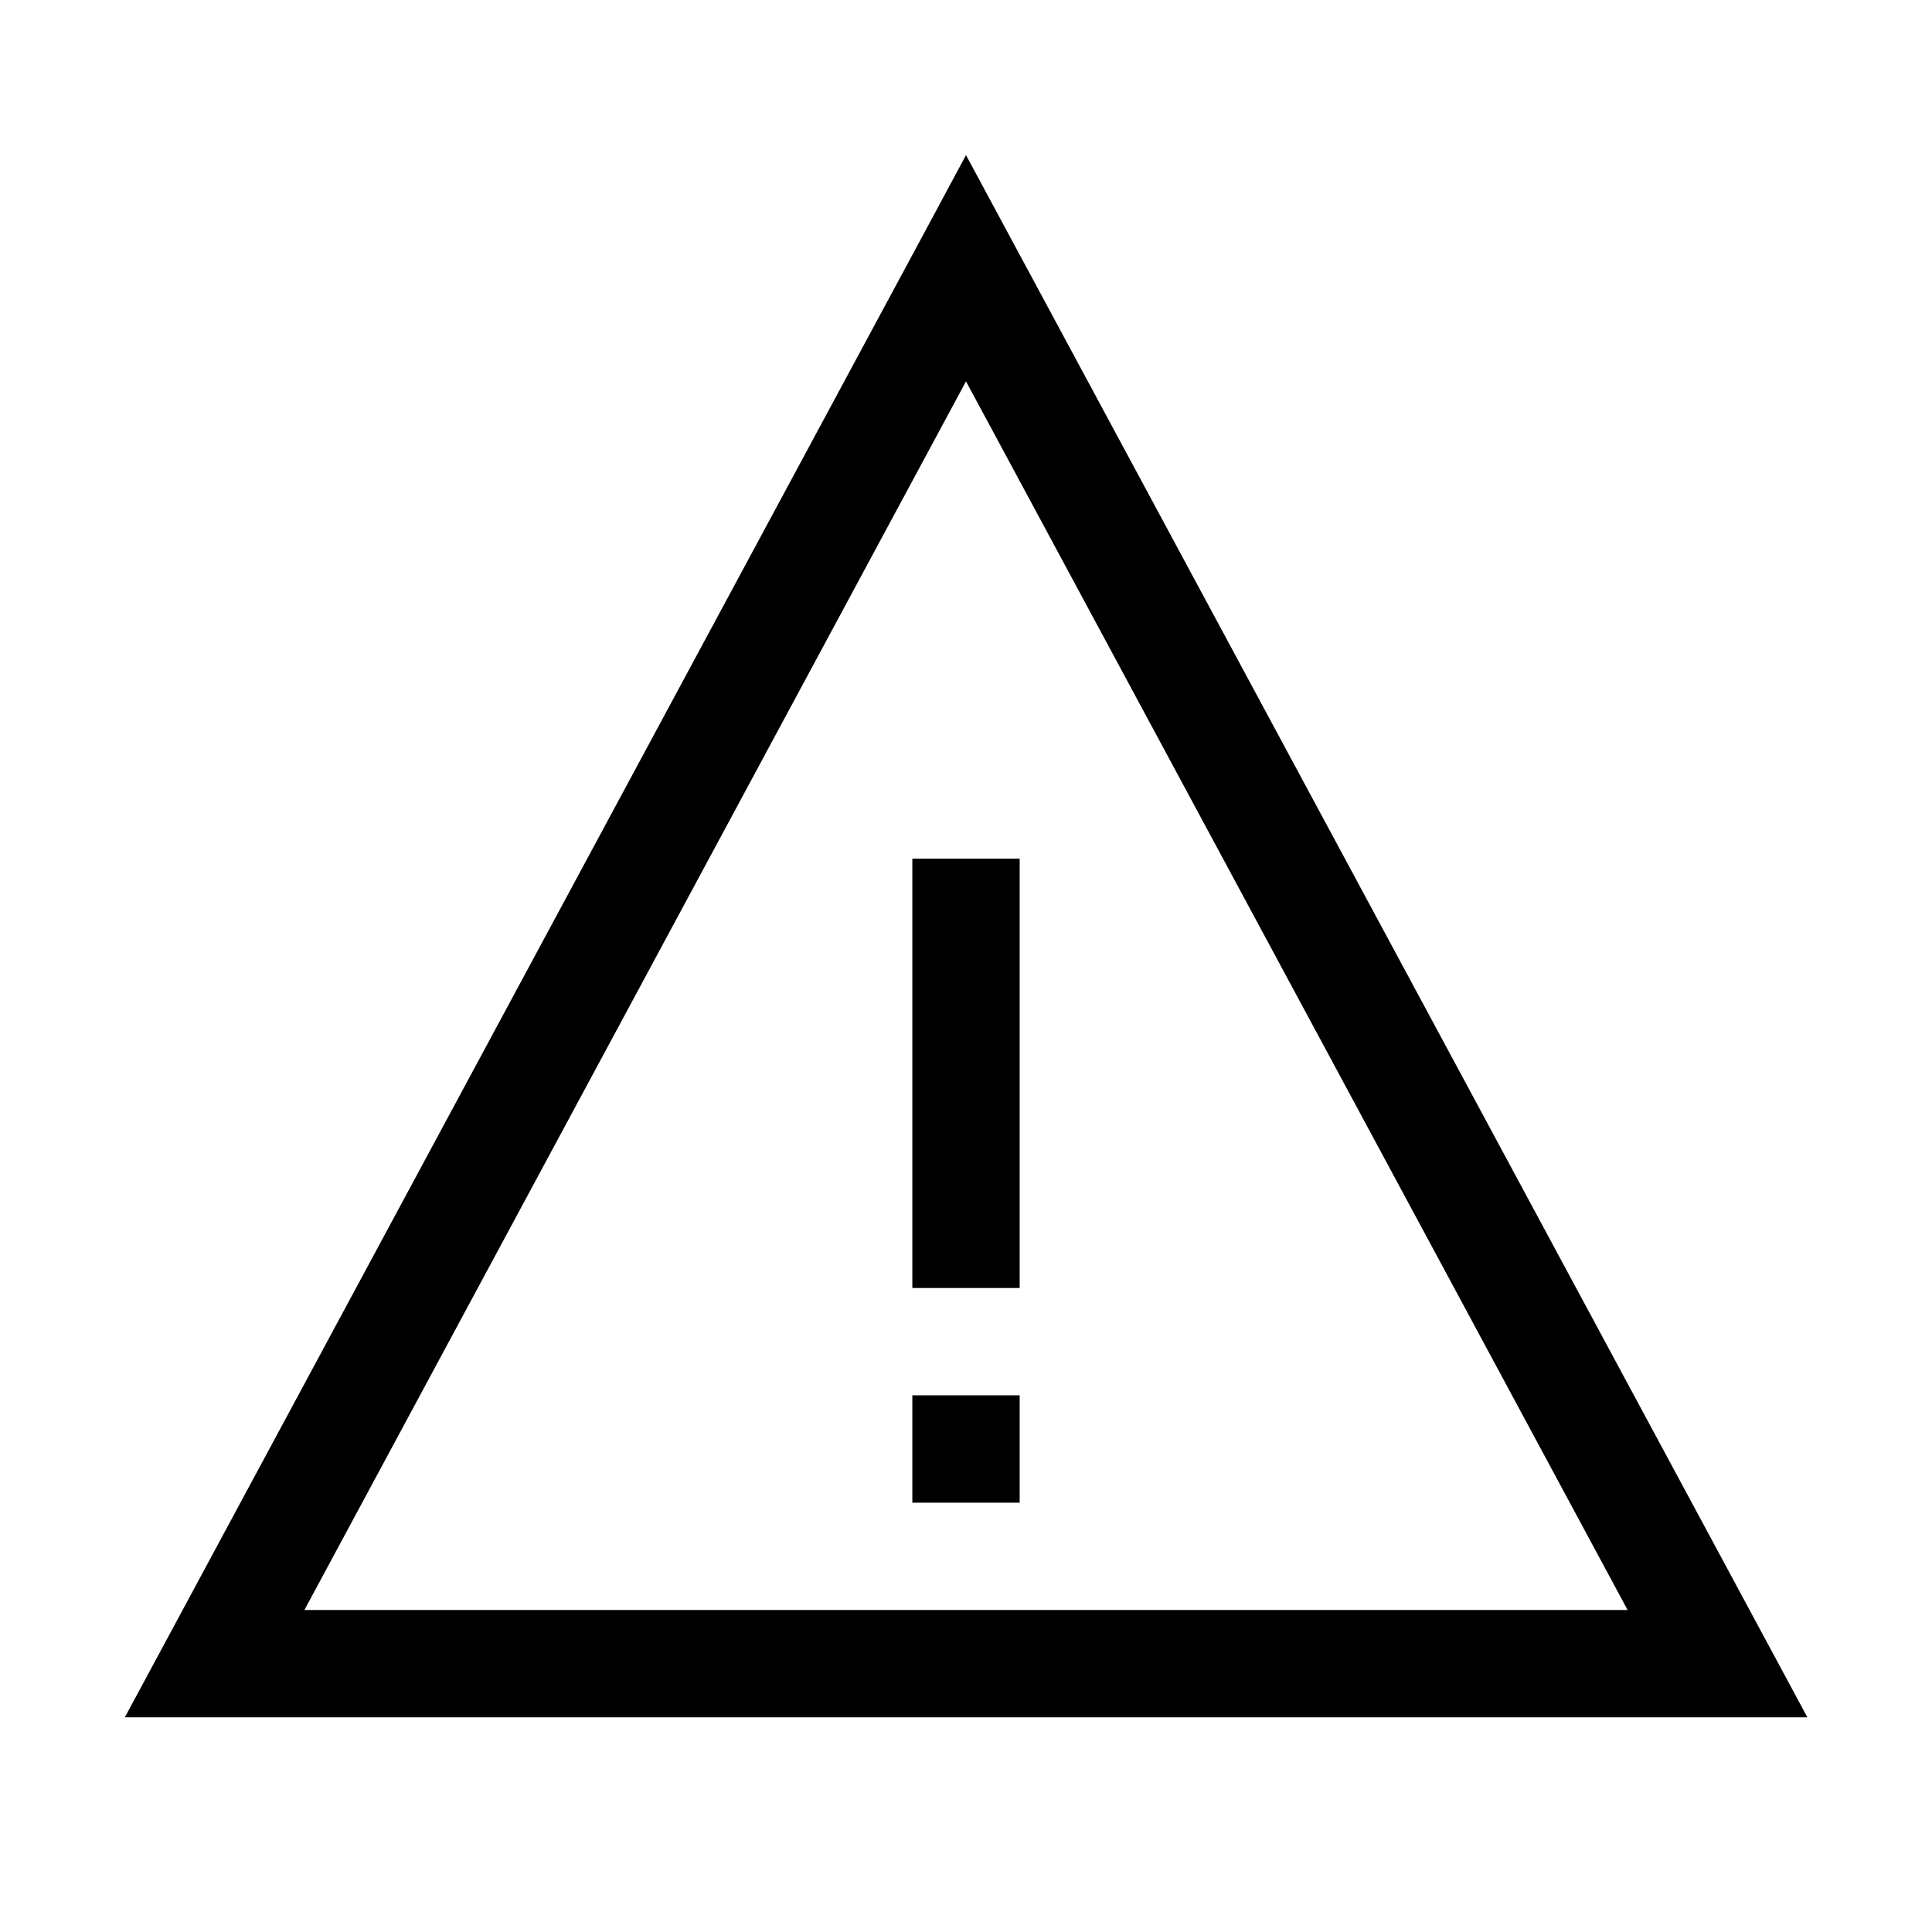 <svg xmlns="http://www.w3.org/2000/svg" fill="none" viewBox="0 0 18 18"><path d="m9 1.445-.44.819L1.163 16h15.676Zm0 2.108L15.164 15H2.836ZM8.5 8v4h1V8Zm0 5v1h1v-1z" style="color:#000;vector-effect:non-scaling-stroke;fill:currentColor;-inkscape-stroke:none"/></svg>